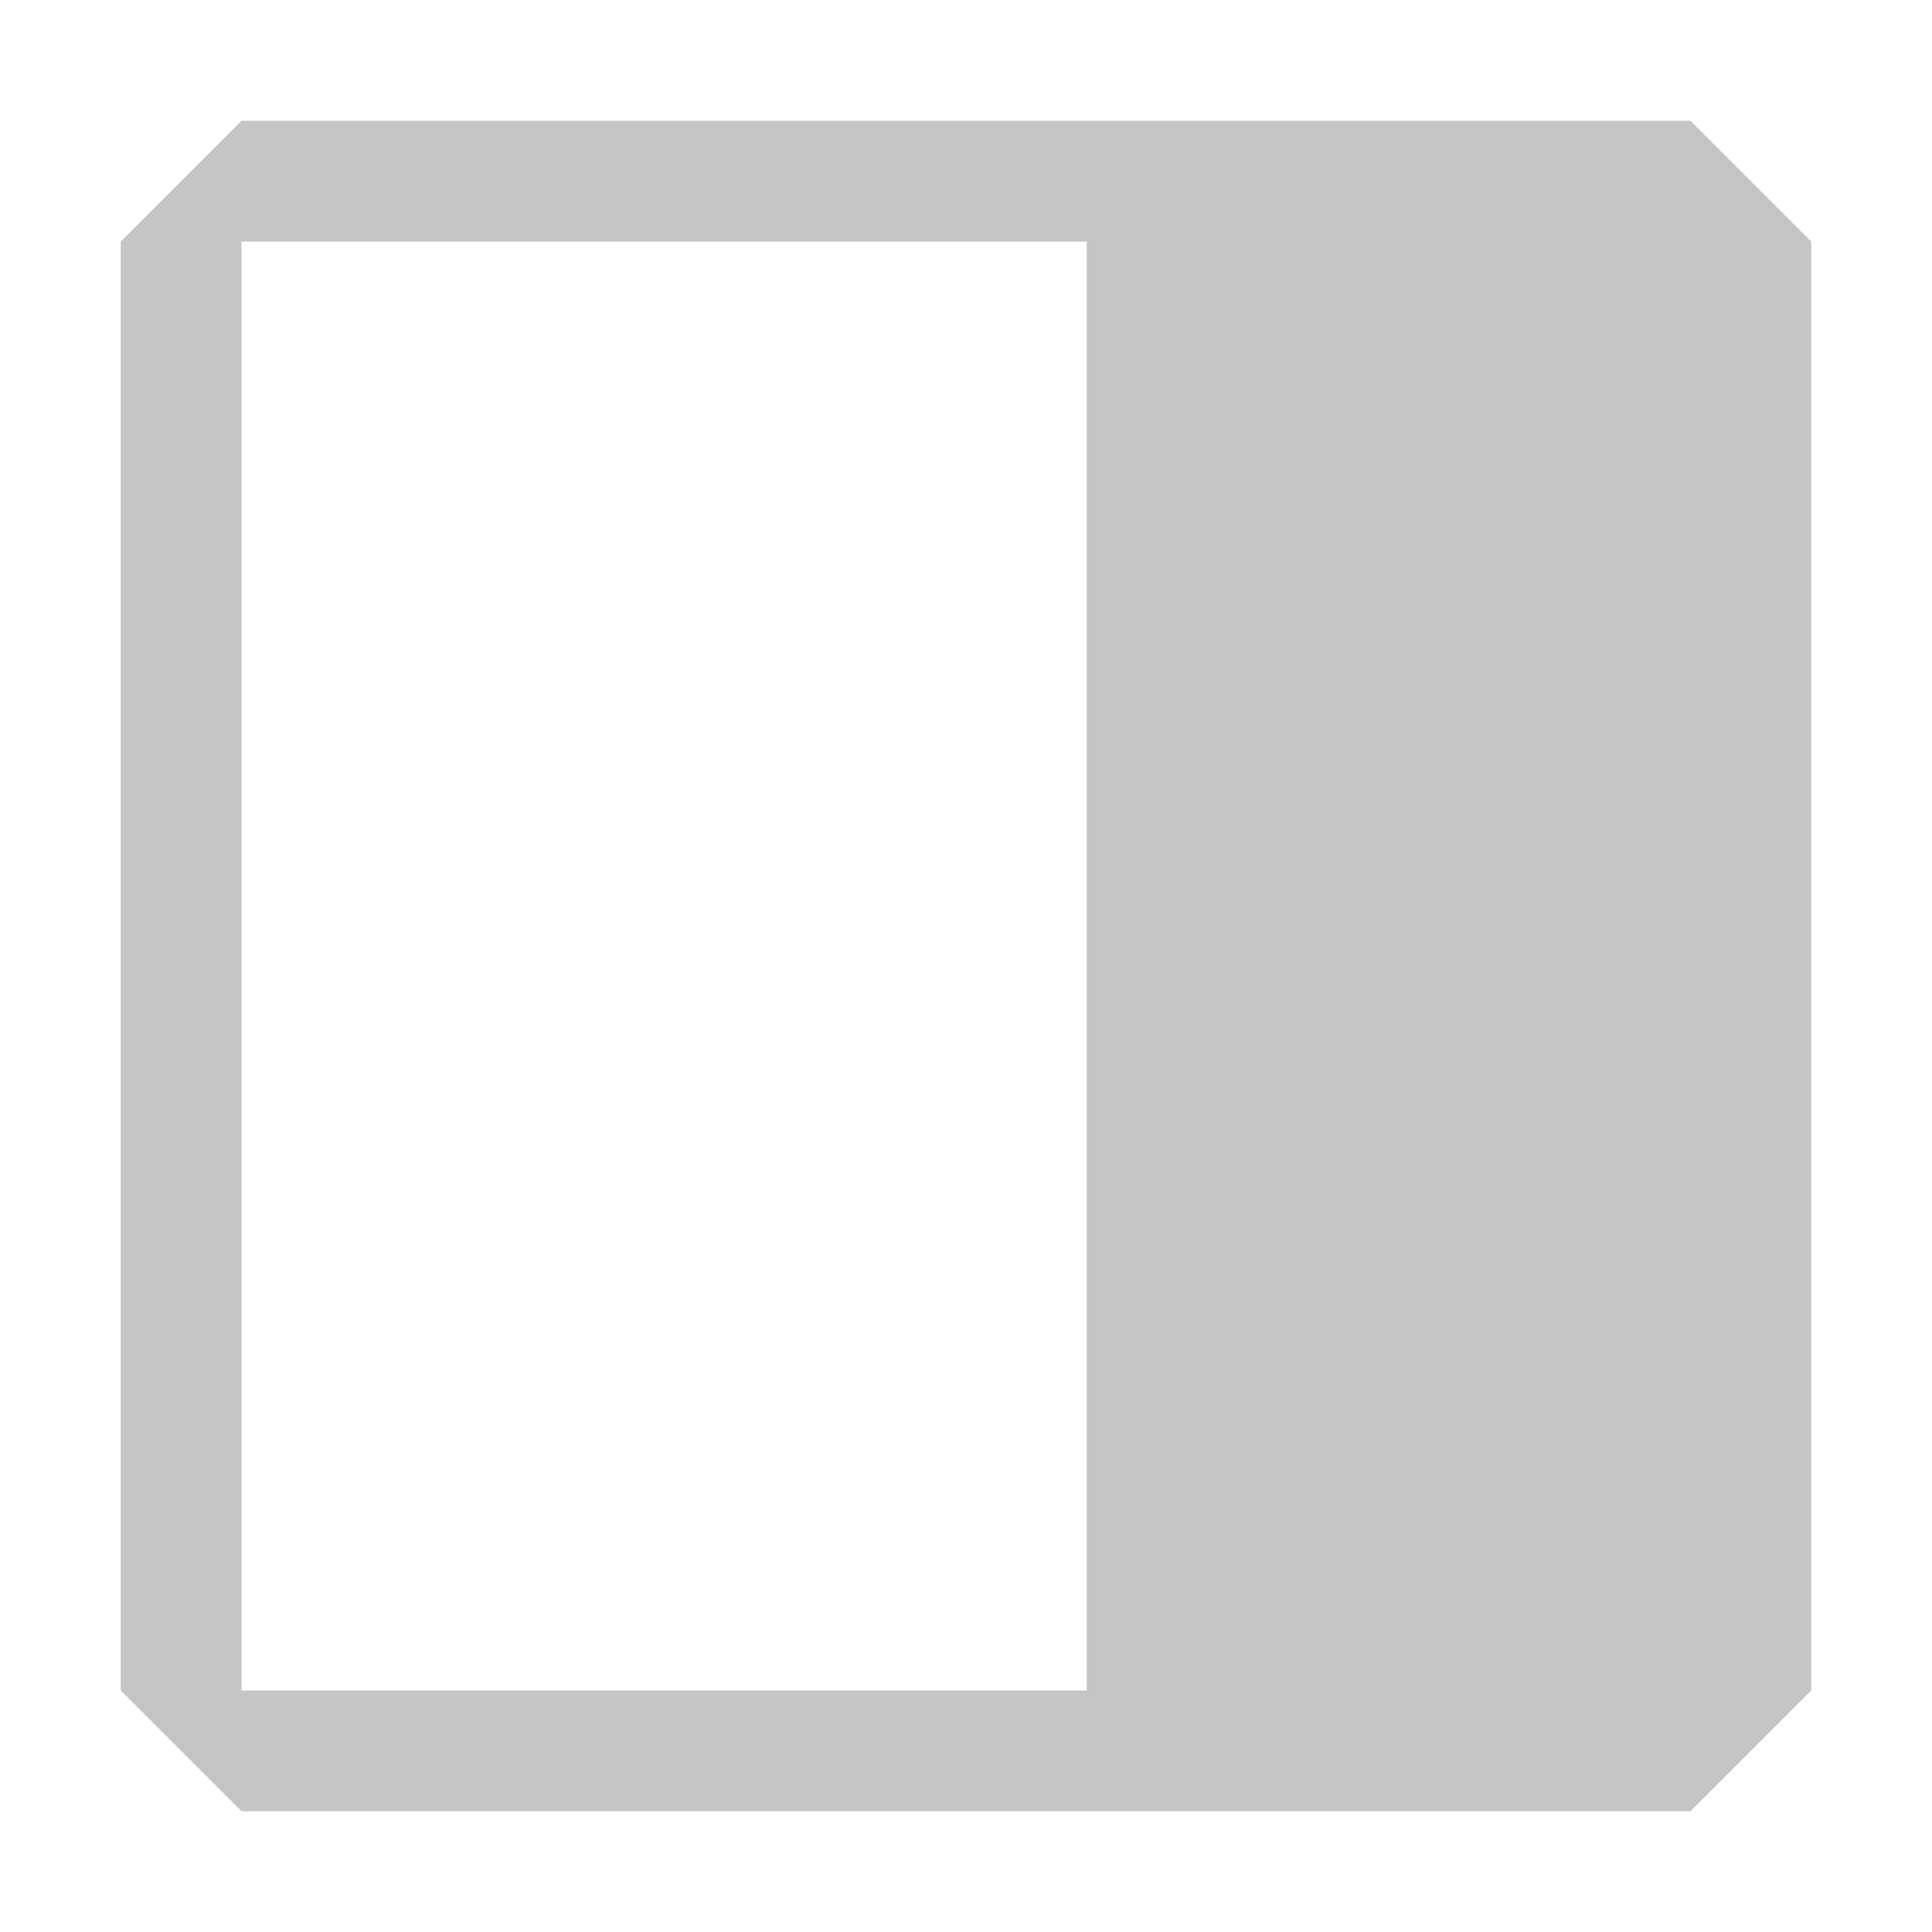 <svg width="16" height="16" viewBox="0 0 16 16" xmlns="http://www.w3.org/2000/svg" fill="#C5C5C5"><path fill-rule="evenodd" clip-rule="evenodd" d="M2 1L1 2V14L2 15H14L15 14V2L14 1H2ZM2 14V2H9V14H2Z"/></svg>